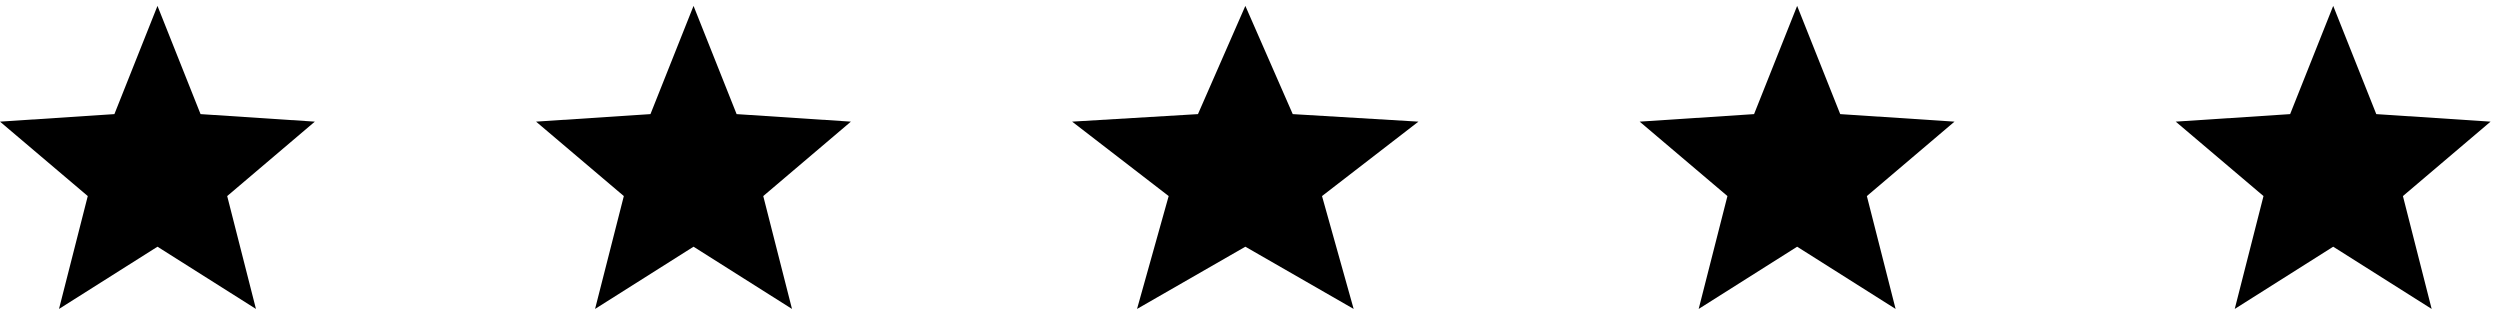 <svg width="113" height="15" viewBox="0 0 113 15" fill="none" xmlns="http://www.w3.org/2000/svg">
<g clip-path="url(#clip0)">
<path d="M1.14441e-05 5.498L5.171 5.158L7.118 0.266L9.065 5.158L14.23 5.498L10.269 8.862L11.569 13.964L7.118 11.151L2.667 13.964L3.967 8.862L1.14441e-05 5.498Z" fill="black"/>
</g>
<g clip-path="url(#clip1)">
<path d="M48.46 5.498L54.148 5.158L56.29 0.266L58.432 5.158L64.113 5.498L59.755 8.862L61.185 13.964L56.29 11.151L51.394 13.964L52.824 8.862L48.46 5.498Z" fill="black"/>
</g>
<g clip-path="url(#clip2)">
<path d="M24.23 5.498L29.401 5.158L31.348 0.266L33.295 5.158L38.46 5.498L34.499 8.862L35.798 13.964L31.348 11.151L26.897 13.964L28.197 8.862L24.23 5.498Z" fill="black"/>
</g>
<g clip-path="url(#clip3)">
<path d="M74.113 5.498L79.284 5.158L81.231 0.266L83.178 5.158L88.343 5.498L84.382 8.862L85.681 13.964L81.231 11.151L76.78 13.964L78.08 8.862L74.113 5.498Z" fill="black"/>
</g>
<g clip-path="url(#clip4)">
<path d="M98.343 5.498L103.514 5.158L105.461 0.266L107.408 5.158L112.573 5.498L108.612 8.862L109.911 13.964L105.461 11.151L101.01 13.964L102.31 8.862L98.343 5.498Z" fill="black"/>
</g>
<defs>
<clipPath id="clip0">
<rect width="14.23" height="14.23" fill="white" transform="matrix(-1 0 0 1 14.23 0)"/>
</clipPath>
<clipPath id="clip1">
<rect width="15.653" height="14.23" fill="white" transform="matrix(-1 0 0 1 64.113 0)"/>
</clipPath>
<clipPath id="clip2">
<rect width="14.23" height="14.23" fill="white" transform="matrix(-1 0 0 1 38.46 0)"/>
</clipPath>
<clipPath id="clip3">
<rect width="14.23" height="14.23" fill="white" transform="matrix(-1 0 0 1 88.343 0)"/>
</clipPath>
<clipPath id="clip4">
<rect width="14.23" height="14.23" fill="white" transform="matrix(-1 0 0 1 112.573 0)"/>
</clipPath>
</defs>
</svg>
